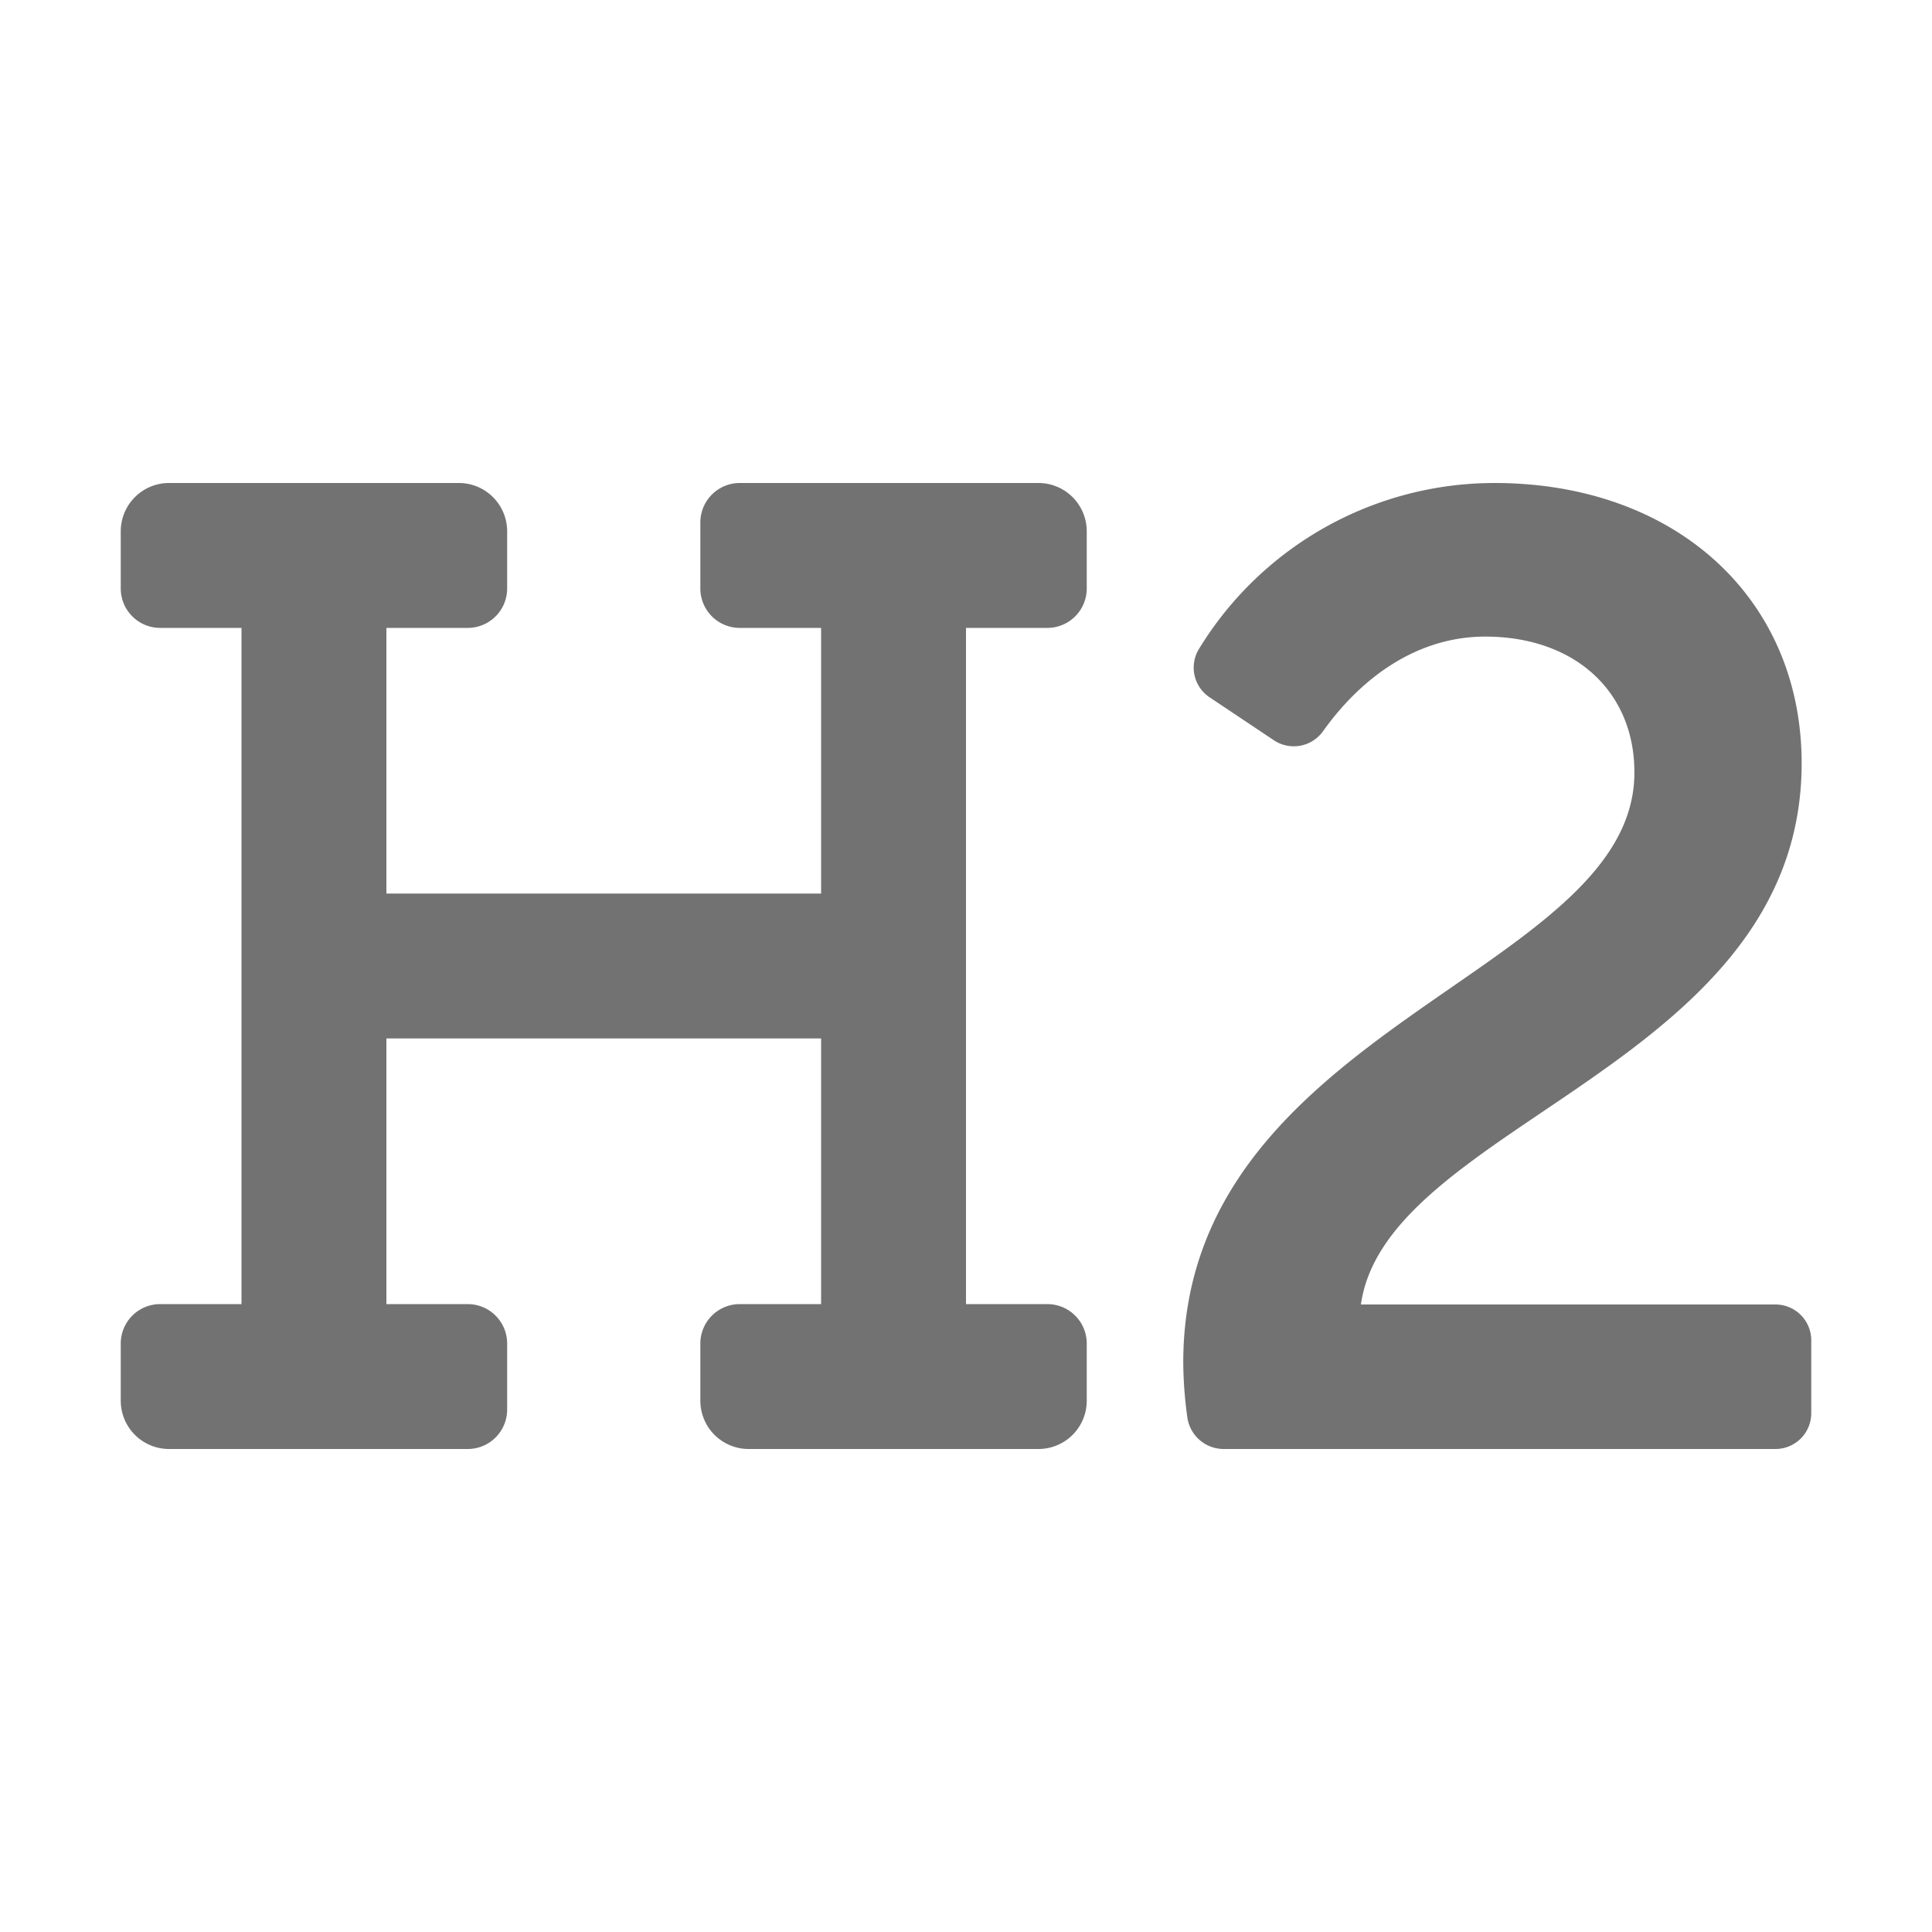 ﻿<?xml version='1.0' encoding='UTF-8'?>
<svg viewBox="-2 -3.2 32 32" xmlns="http://www.w3.org/2000/svg">
  <g transform="matrix(0.05, 0, 0, 0.05, 0, 0)">
    <path d="M304, 96L205.06, 96A13.06 13.06 0 0 0 192, 109.06L192, 130.94A13.06 13.06 0 0 0 205.06, 144L232, 144L232, 232L88, 232L88, 144L114.94, 144A13.06 13.06 0 0 0 128, 130.94L128, 112A16 16 0 0 0 112, 96L16, 96A16 16 0 0 0 0, 112L0, 130.94A13.06 13.06 0 0 0 13.06, 144L40, 144L40, 368L13.06, 368A13.06 13.06 0 0 0 0, 381.06L0, 400A16 16 0 0 0 16, 416L114.94, 416A13.06 13.06 0 0 0 128, 402.94L128, 381.06A13.06 13.06 0 0 0 114.94, 368L88, 368L88, 280L232, 280L232, 368L205.06, 368A13.06 13.06 0 0 0 192, 381.06L192, 400A16 16 0 0 0 208, 416L304, 416A16 16 0 0 0 320, 400L320, 381.06A13.06 13.06 0 0 0 306.94, 368L280, 368L280, 144L306.94, 144A13.06 13.06 0 0 0 320, 130.94L320, 112A16 16 0 0 0 304, 96zM548.14, 368.13L410.82, 368.13C419.34, 307.78 556.82, 288.85 556.82, 188.82C556.8, 134.17 515, 96 455.05, 96A114.71 114.71 0 0 0 357.13, 151.05A11.81 11.81 0 0 0 360.71, 167L382, 181.23A11.89 11.89 0 0 0 398.27, 178.23C411.27, 160 429.85, 146.88 451.99, 146.88C481.56, 146.88 501.42, 164.96 501.42, 191.88C501.42, 258.88 351.97, 275.88 351.97, 387.37A137.14 137.14 0 0 0 353.36, 405.79A12.18 12.18 0 0 0 365.16, 416L548.16, 416A11.85 11.85 0 0 0 560, 404.18L560, 380A11.85 11.85 0 0 0 548.14, 368.13z" fill="#727272" fill-opacity="1" class="Black" />
  </g>
</svg>